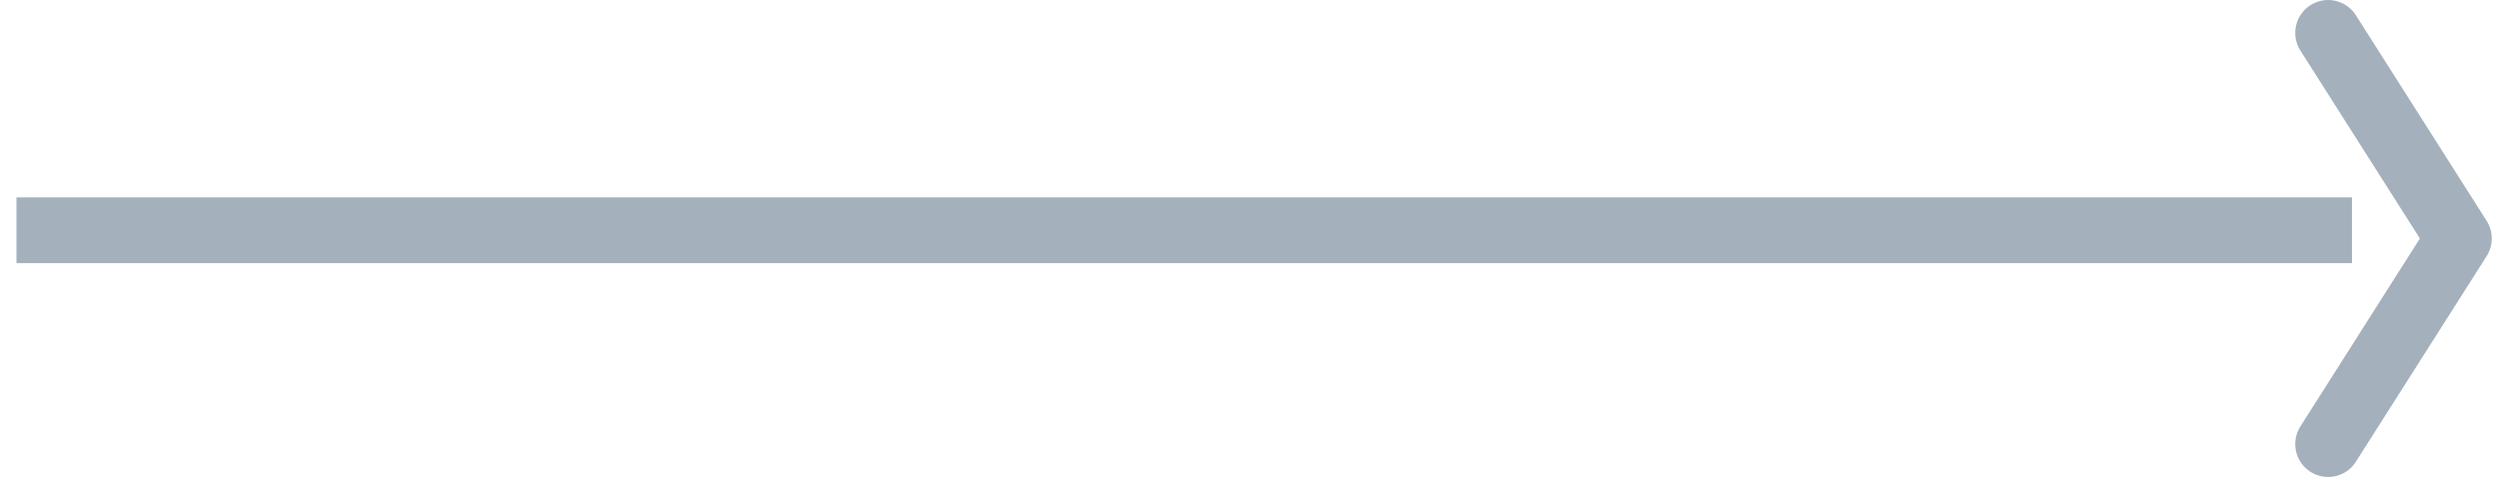 <svg width="152" height="29" viewBox="0 0 152 29" fill="none" xmlns="http://www.w3.org/2000/svg">
<line x1="1" y1="14" x2="143" y2="14" stroke="#A4B1BD" stroke-width="4"/>
<path d="M141.55 27L149.5 14.5L141.55 2" stroke="#A4B1BD" stroke-width="4" stroke-linecap="round" stroke-linejoin="round"/>
</svg>
